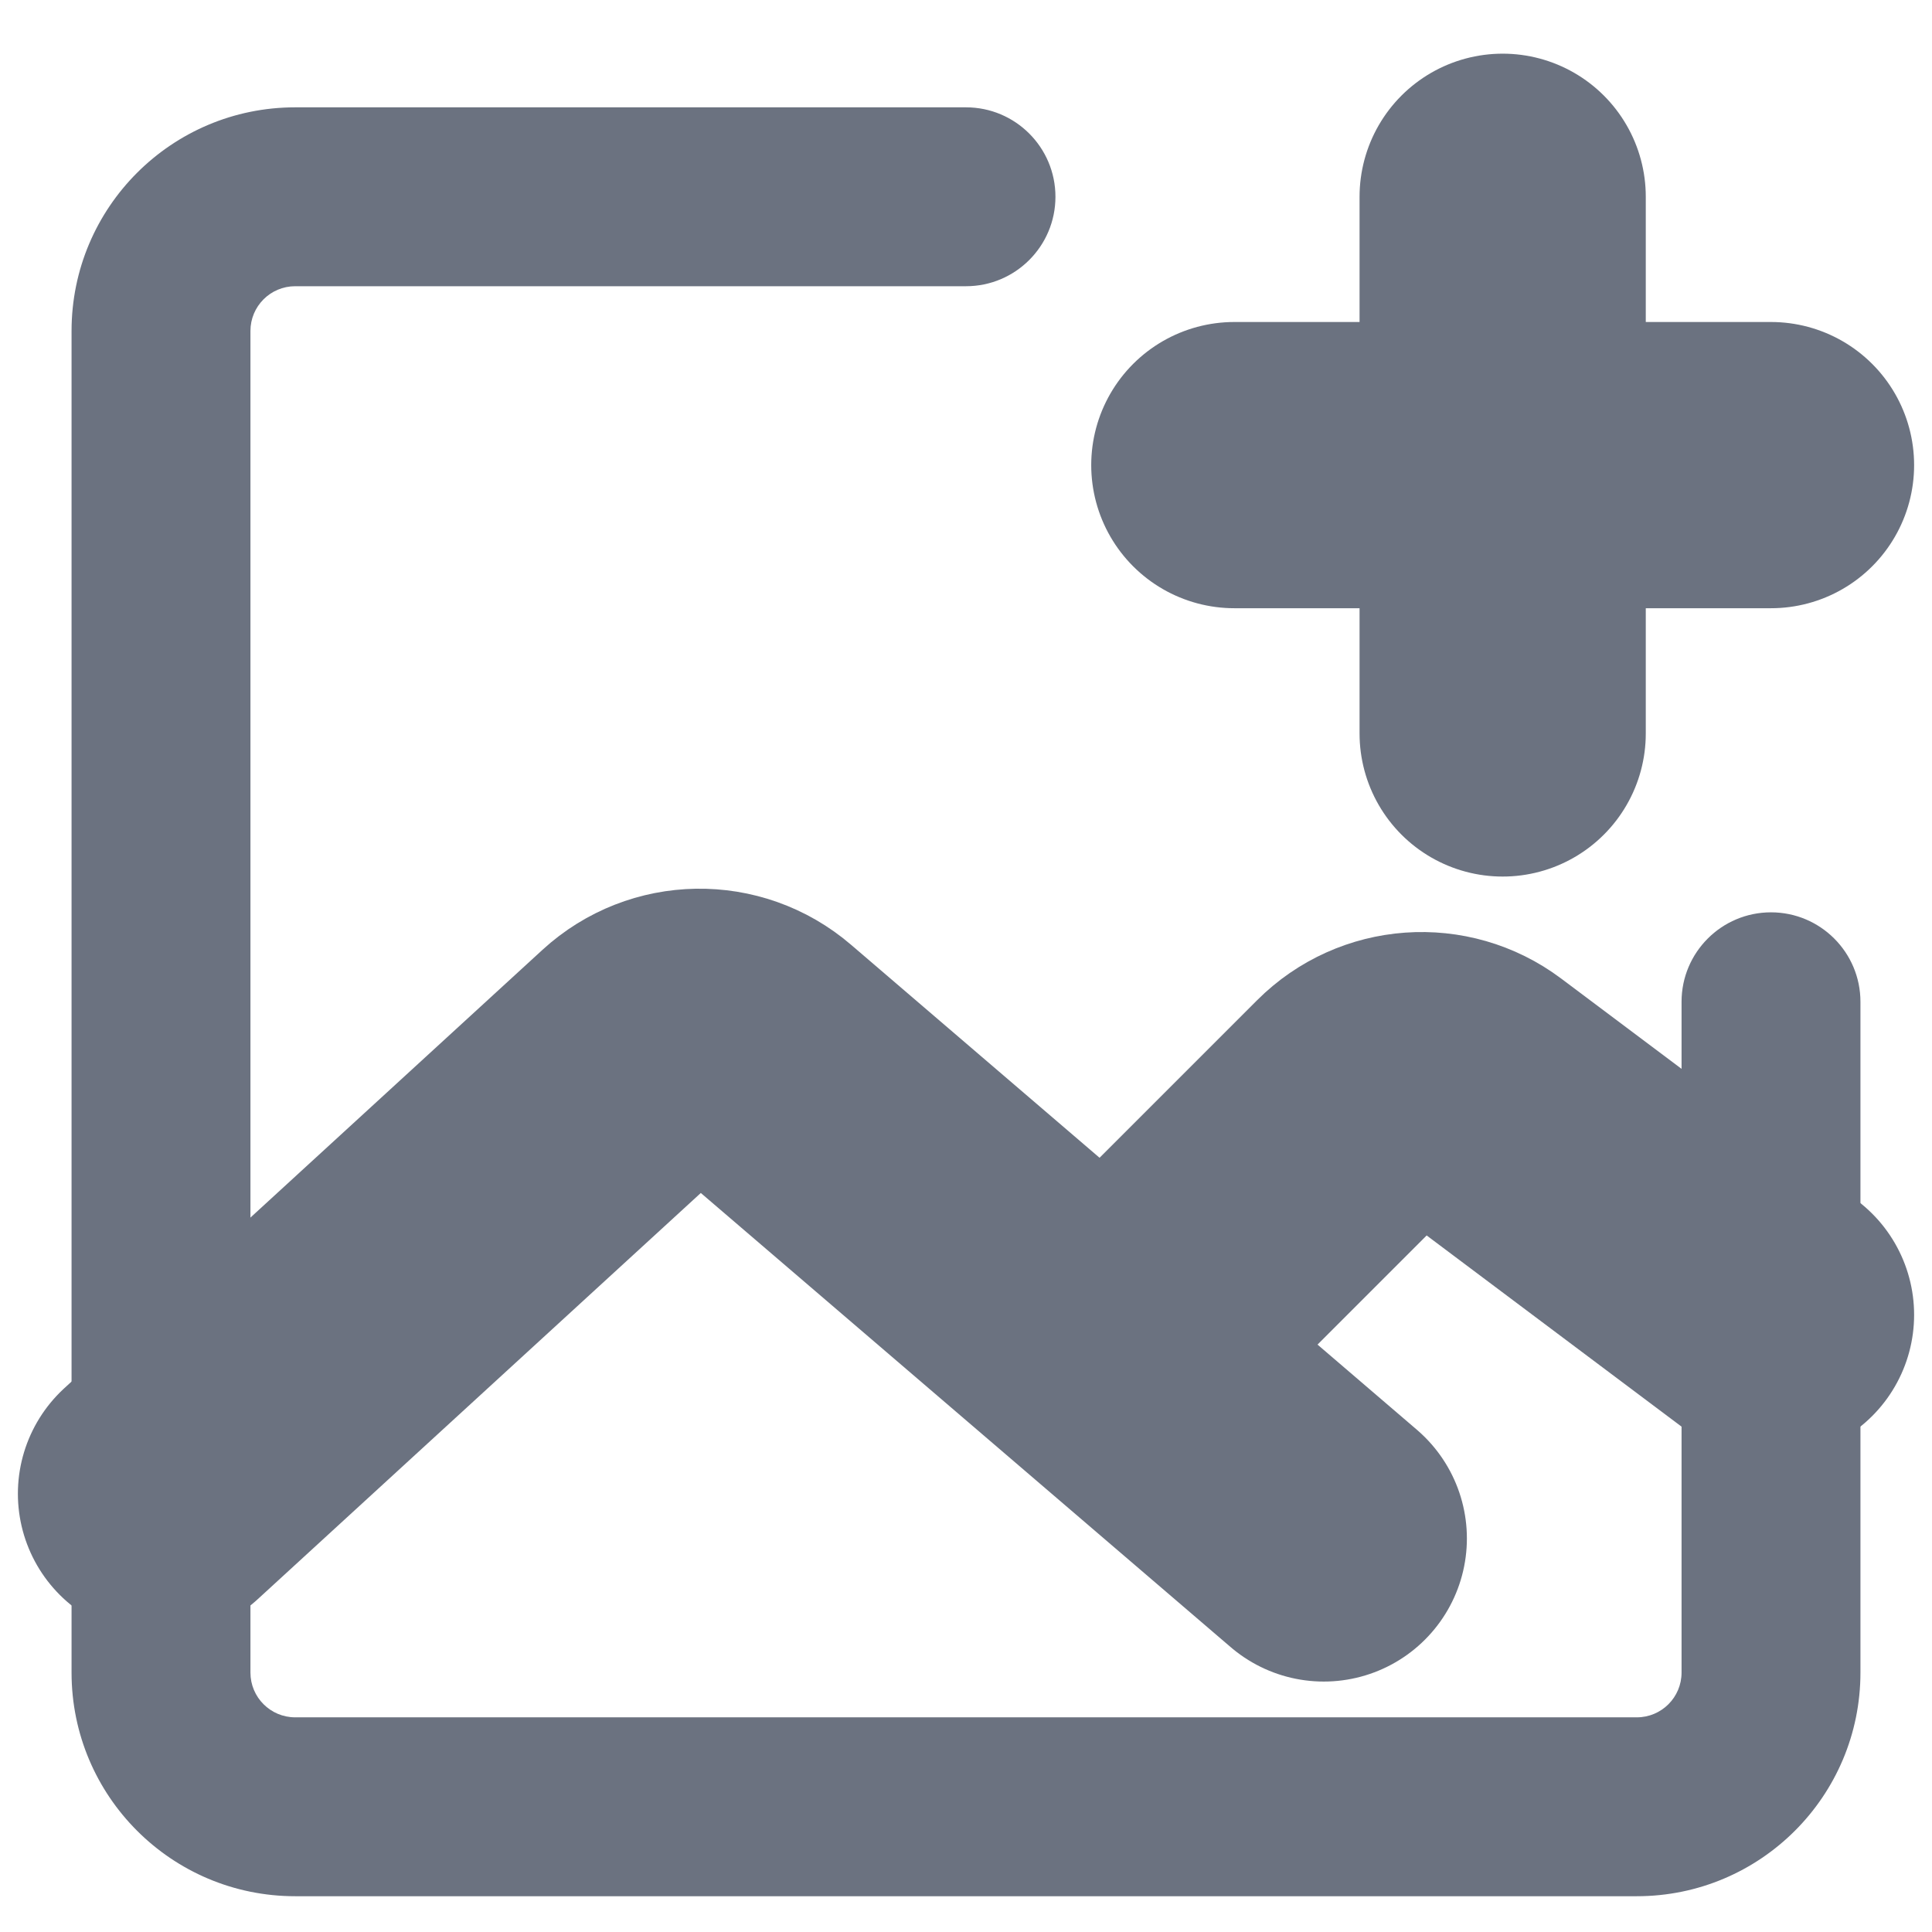 <svg width="27" height="27" viewBox="0 0 27 27" fill="none" xmlns="http://www.w3.org/2000/svg">
<path d="M26 14C26 13.31 25.44 12.75 24.75 12.75C24.06 12.75 23.5 13.31 23.5 14H26ZM13.5 4C14.19 4 14.75 3.44 14.75 2.75C14.75 2.06 14.19 1.5 13.5 1.5V4ZM22.875 24H4.125V26.5H22.875V24ZM3.5 23.375V4.625H1V23.375H3.5ZM23.5 14V23.375H26V14H23.5ZM4.125 4H13.5V1.5H4.125V4ZM4.125 24C3.78 24 3.5 23.72 3.5 23.375H1C1 25.101 2.399 26.5 4.125 26.5V24ZM22.875 26.5C24.601 26.5 26 25.101 26 23.375H23.5C23.5 23.72 23.22 24 22.875 24V26.5ZM3.5 4.625C3.5 4.28 3.78 4 4.125 4V1.5C2.399 1.5 1 2.899 1 4.625H3.5Z" fill="#6B7280"/>
<path d="M2.25 20.875L8.933 14.748C9.399 14.321 10.111 14.309 10.591 14.721L18.5 21.5" stroke="#6B7280" stroke-width="4" stroke-linecap="round" stroke-linejoin="round"/>
<path d="M16 18.375L18.983 15.392C19.423 14.952 20.12 14.902 20.617 15.275L24.75 18.375" stroke="#6B7280" stroke-width="4" stroke-linecap="round" stroke-linejoin="round"/>
<path d="M17.25 6.5H24.75" stroke="#6B7280" stroke-width="4" stroke-linecap="round" stroke-linejoin="round"/>
<path d="M21 2.75V10.25" stroke="#6B7280" stroke-width="4" stroke-linecap="round" stroke-linejoin="round"/>
</svg>
